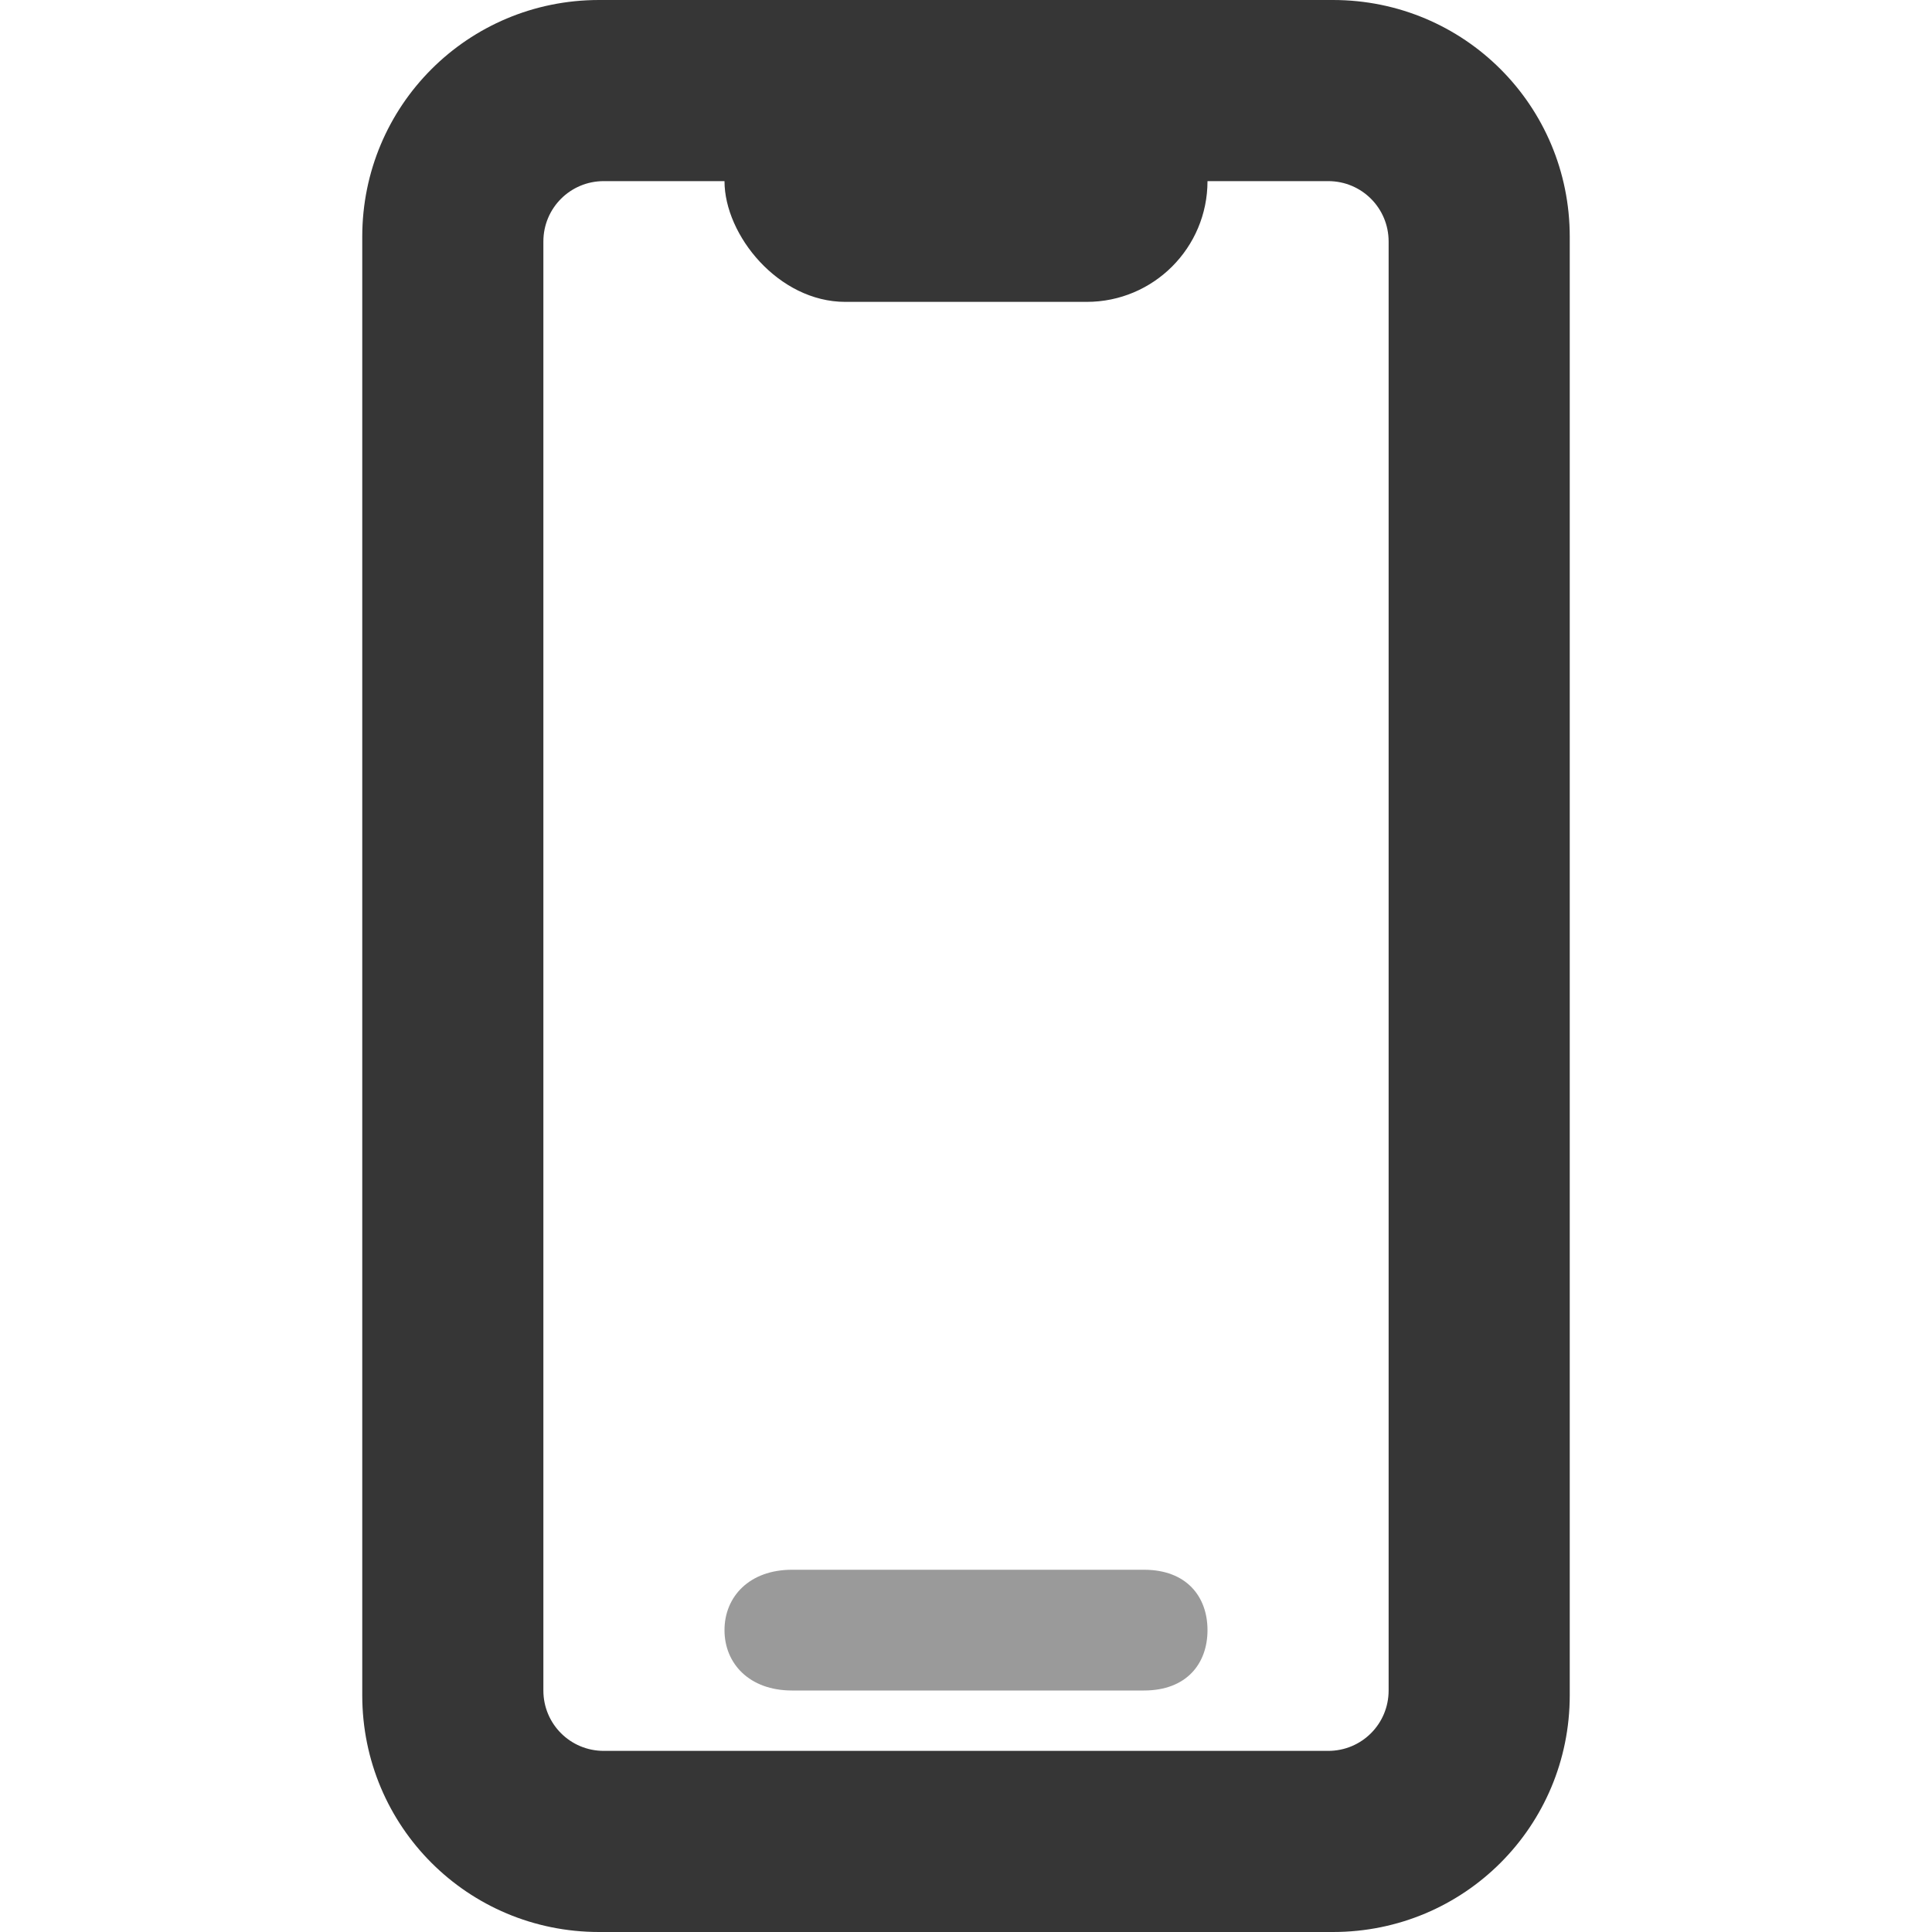 <svg width="16" height="16" version="1.1" xmlns="http://www.w3.org/2000/svg">
 <defs>
  <style id="current-color-scheme" type="text/css">.ColorScheme-Text { color:#363636; } .ColorScheme-Highlight { color:#5294e2; }</style>
 </defs>
 <path class="ColorScheme-Text" d="m4.961 0c-1.087 0-1.961 0.875-1.961 1.961v12.078c0 1.087 0.875 1.961 1.961 1.961h6.078c1.087 0 1.961-0.875 1.961-1.961v-12.078c0-1.087-0.875-1.961-1.961-1.961h-6.078zm0.039 1.5h6c0.277 0 0.5 0.223 0.5 0.5v12c0 0.277-0.223 0.5-0.5 0.5h-6c-0.277 0-0.5-0.223-0.5-0.5v-12c0-0.277 0.223-0.5 0.5-0.5z" fill="currentColor"/>
 <rect class="ColorScheme-Text" x="6" y=".5" width="4" height="2" rx="1" ry="1" fill="currentColor"/>
 <path class="ColorScheme-Text" d="m6.559 13h2.915c0.353 0 0.526 0.223 0.526 0.5s-0.173 0.5-0.526 0.5h-2.915c-0.353 0-0.559-0.223-0.559-0.5s0.206-0.5 0.559-0.5z" fill="currentColor" opacity=".5"/>
</svg>
